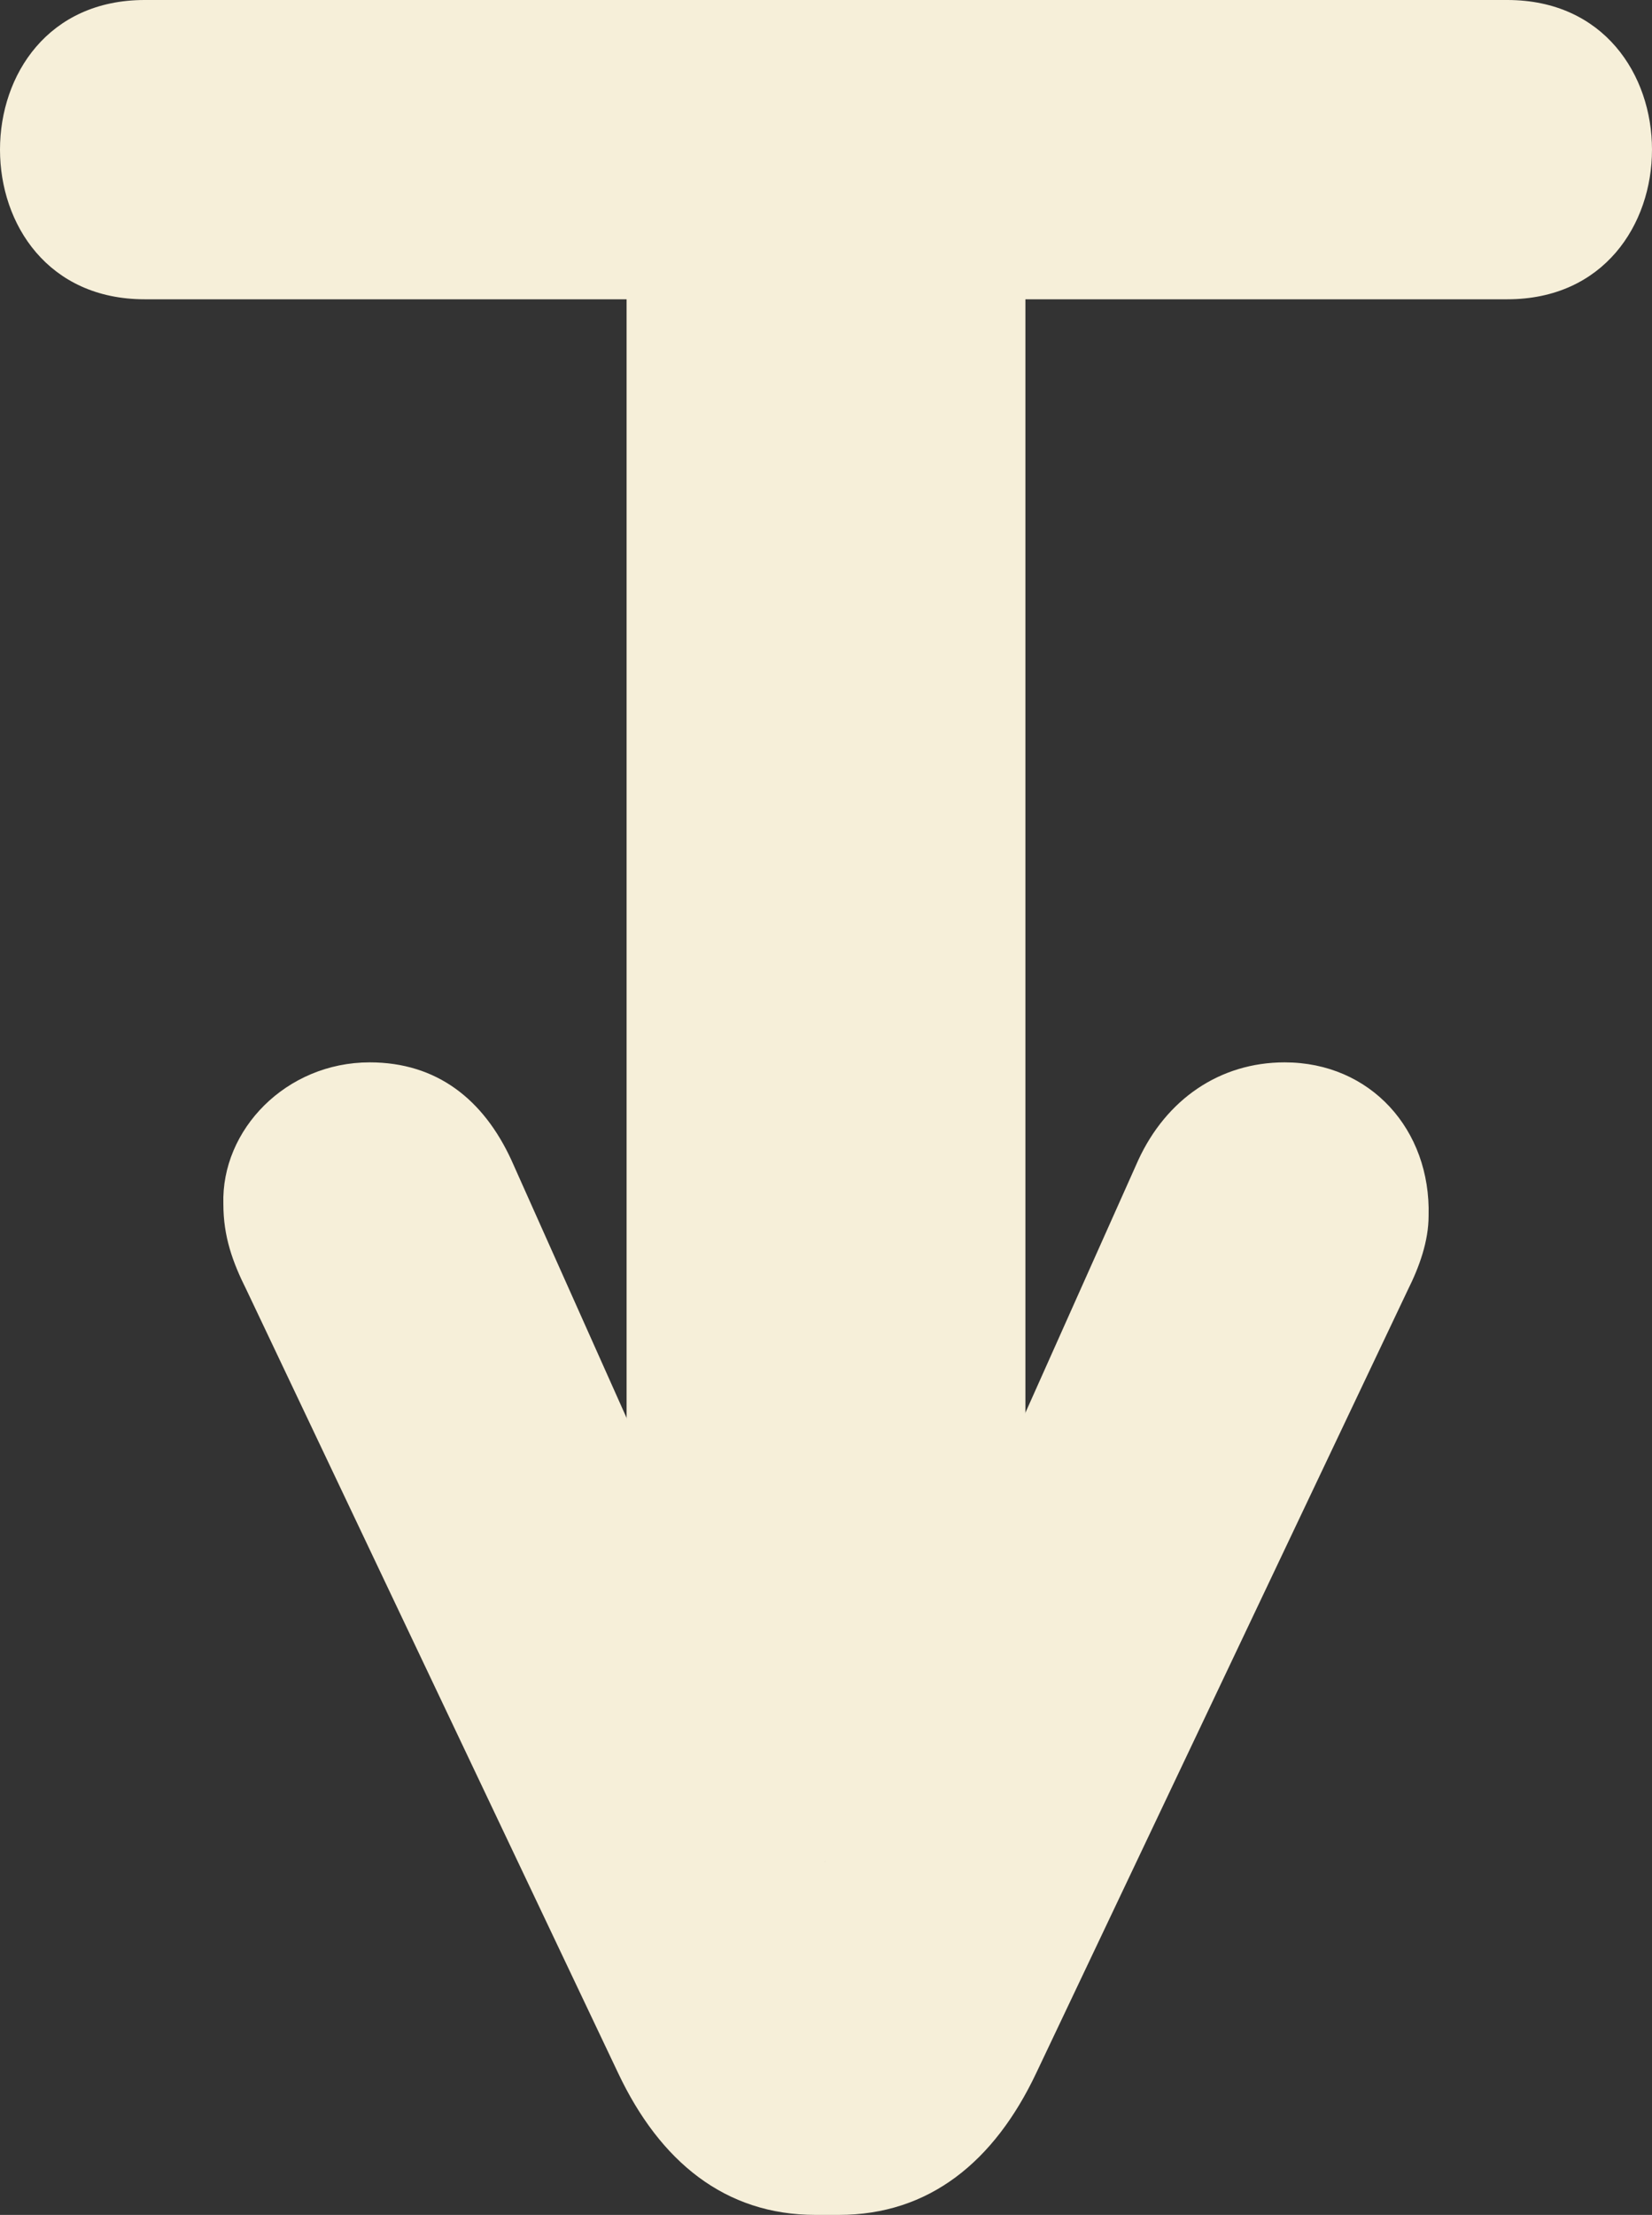 <?xml version="1.0" encoding="utf-8"?>
<!-- Generator: Adobe Illustrator 16.0.0, SVG Export Plug-In . SVG Version: 6.00 Build 0)  -->
<!DOCTYPE svg PUBLIC "-//W3C//DTD SVG 1.1//EN" "http://www.w3.org/Graphics/SVG/1.1/DTD/svg11.dtd">
<svg version="1.1" id="Layer_1" xmlns="http://www.w3.org/2000/svg" xmlns:xlink="http://www.w3.org/1999/xlink" x="0px" y="0px"
	 width="41.424px" height="55.506px" viewBox="0 0 41.424 55.506" enable-background="new 0 0 41.424 55.506" xml:space="preserve">
<rect x="0" y="0" width="41.424" height="55.506" fill="#333333" stroke="none"/>
<g>
	<g>
		<rect x="15.712" y="3.75" fill="#F6EFD9" width="10" height="42.904"/>
	</g>
	<g>
		<path fill="#F6EFD9" d="M35.299,32.33l-9.317,19.624c-1.048,2.213-2.679,3.552-4.949,3.552H20.45
			c-2.271,0-3.902-1.339-4.949-3.552L6.183,32.33c-0.35-0.699-0.582-1.34-0.582-2.154c-0.058-1.864,1.572-3.553,3.669-3.553
			c1.688,0,2.853,0.932,3.552,2.446l7.861,17.585l7.861-17.585c0.699-1.514,2.037-2.446,3.669-2.446
			c2.154,0,3.668,1.689,3.609,3.844C35.822,31.107,35.59,31.748,35.299,32.33z"/>
	</g>
	<g>
		<path fill="#F6EFD9" d="M3.627,7.5c11.39,0,22.78,0,34.169,0c4.837,0,4.837-7.5,0-7.5c-11.39,0-22.78,0-34.169,0
			C-1.209,0-1.209,7.5,3.627,7.5L3.627,7.5z"/>
	</g>
</g>
</svg>
